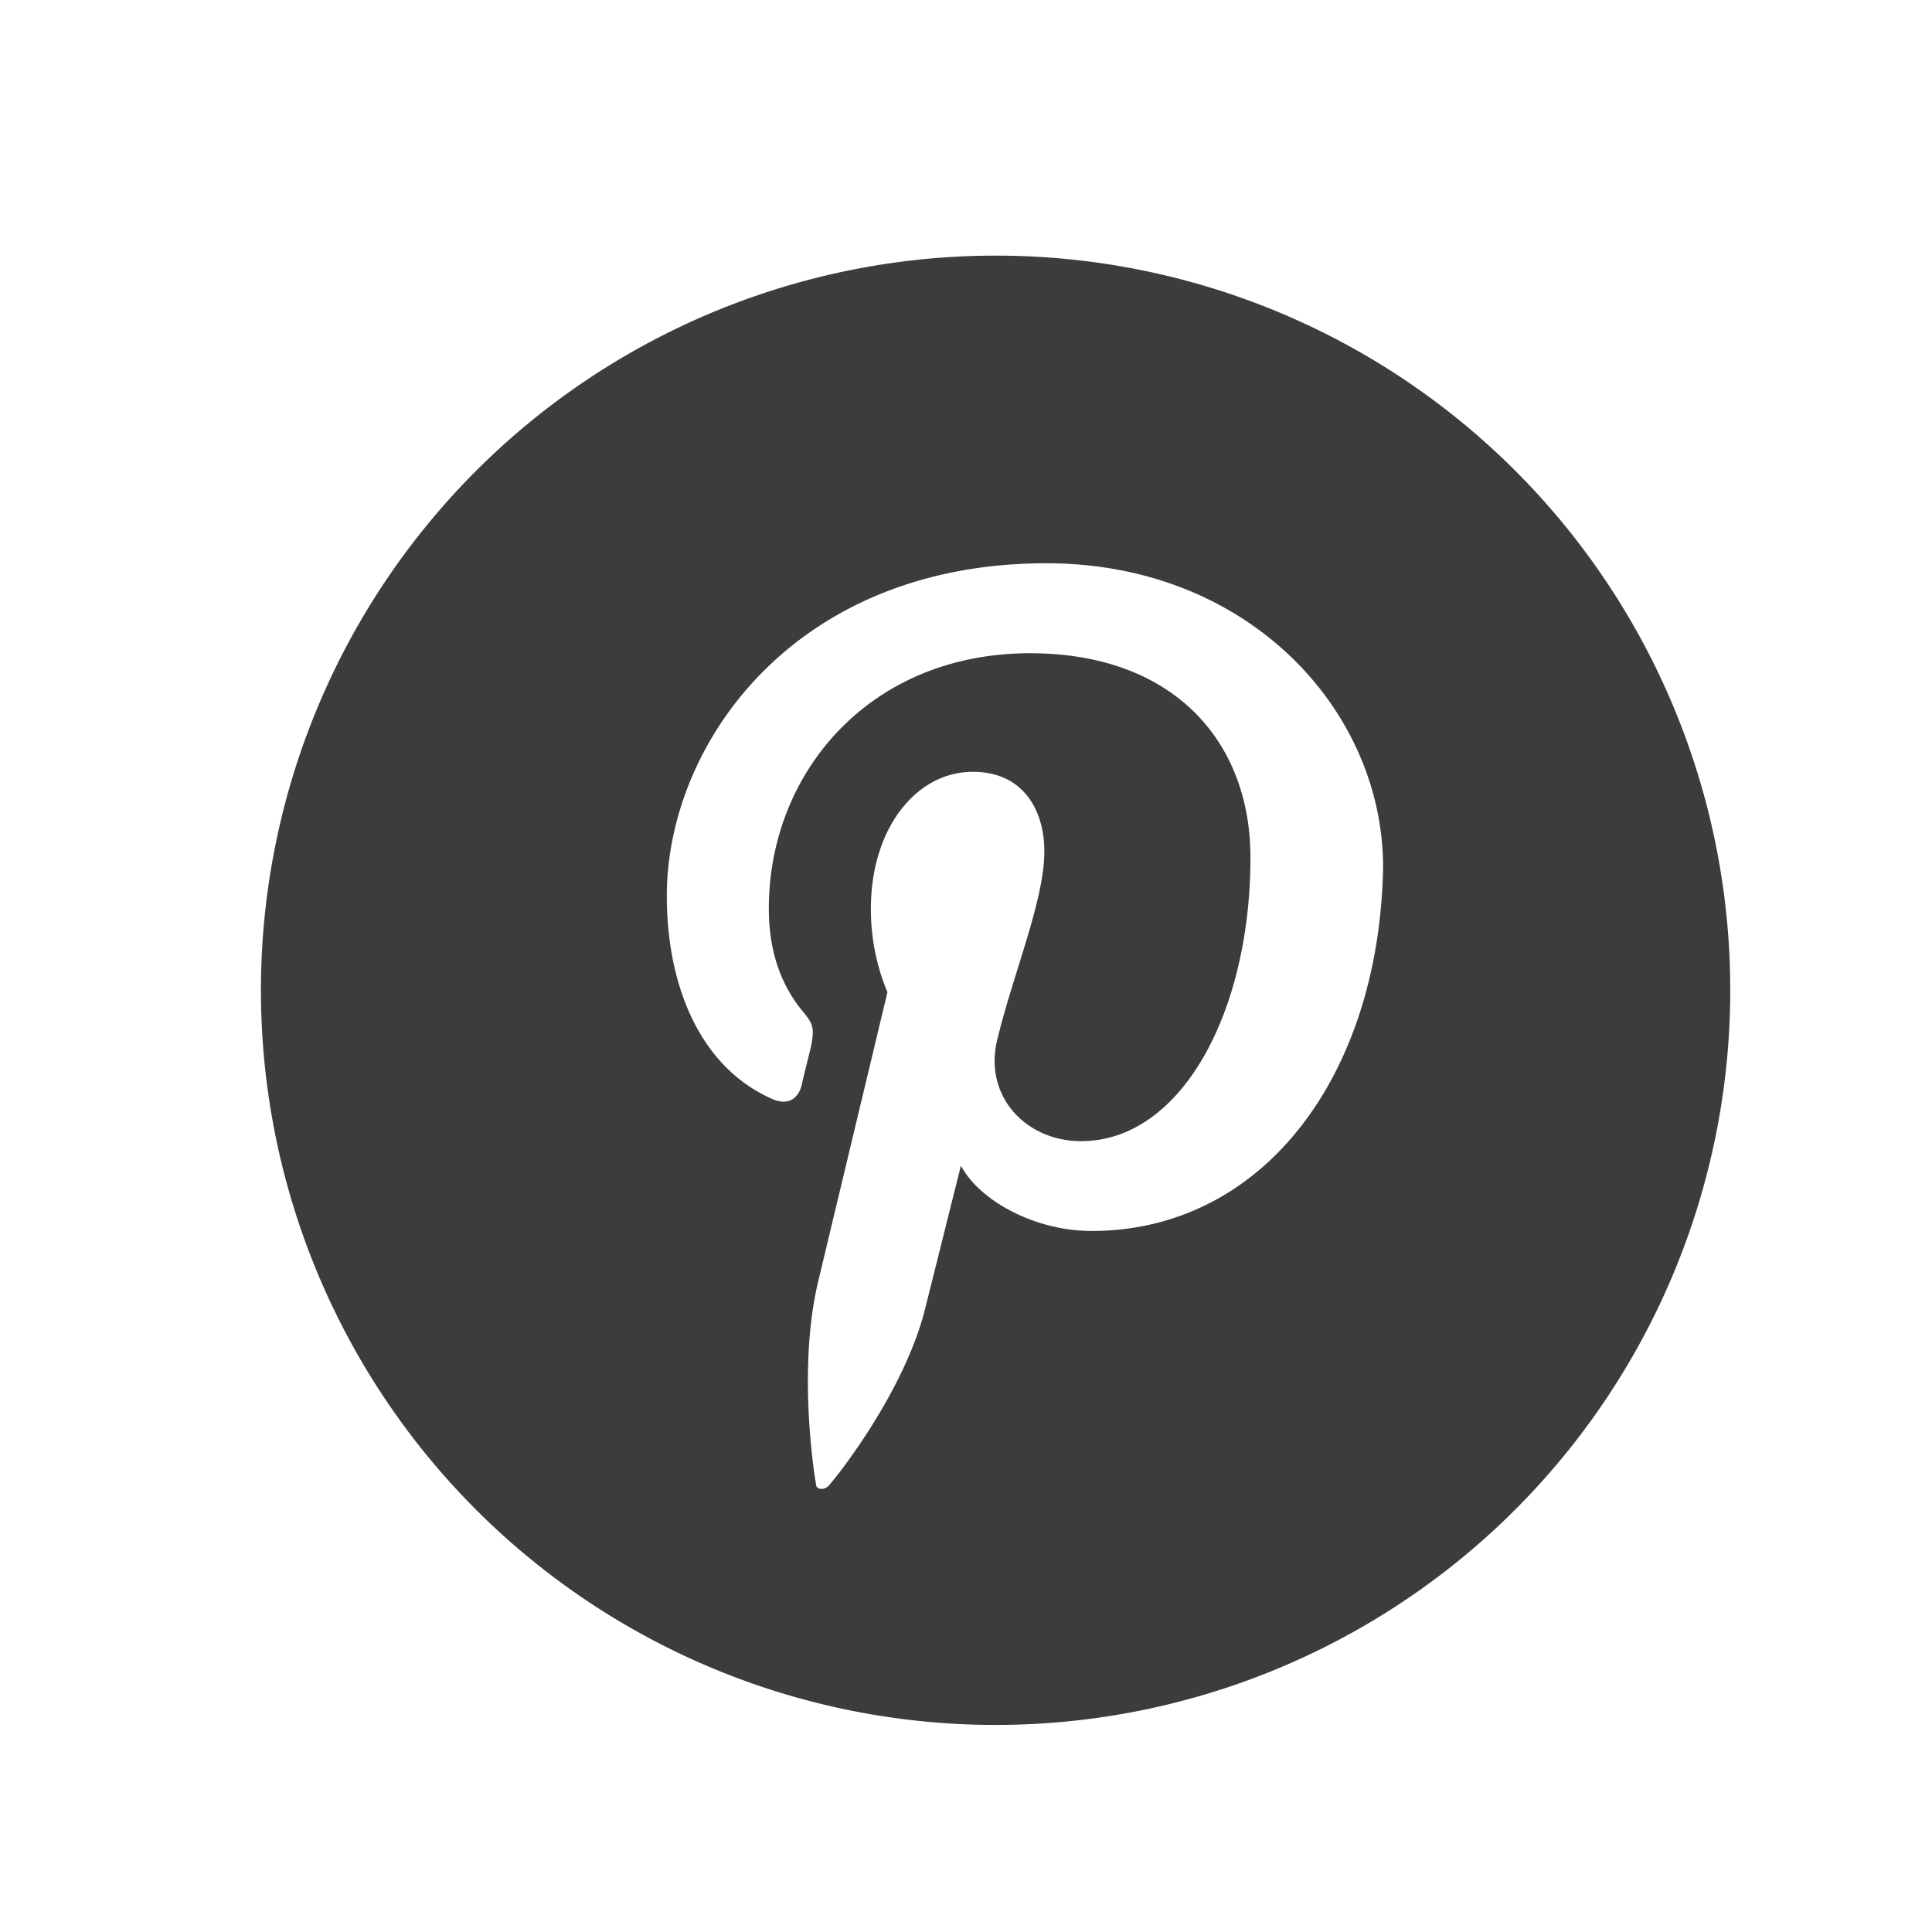 <svg id="Layer_1" data-name="Layer 1" xmlns="http://www.w3.org/2000/svg" viewBox="0 0 350 350"><defs><style>.cls-1{fill:#3c3c3b;}</style></defs><path id="pinterest-circle-icon" class="cls-1" d="M180.36,46.31A133.09,133.09,0,1,0,313.45,179.4,133,133,0,0,0,180.36,46.31ZM197.74,223c-10.35,0-20.34-5.54-23.66-11.83l-6.66,26.62c-4.07,15.16-16.27,30.32-17.37,31.43-.74.73-2.22.73-2.22-.37-.37-1.85-3.33-21.08.37-36.6,1.85-7.77,12.57-52.5,12.57-52.5a38.88,38.88,0,0,1-3-15.16c0-14.42,8.13-24.77,18.48-24.77,8.88,0,12.94,6.65,12.94,14.42,0,8.87-5.54,21.81-8.5,34-2.59,10.35,5.18,18.49,15.16,18.49,18.11,0,30.68-23.3,30.68-51.39,0-21.08-14-37-39.92-37-29.21,0-47.33,21.81-47.33,46.21,0,8.5,2.59,14.42,6.29,18.85,1.85,2.22,1.85,3,1.48,5.55-.37,1.85-1.48,5.92-1.85,7.76-.74,2.59-2.59,3.33-4.81,2.59-13.31-5.54-19.59-20.33-19.59-37,0-27.36,22.92-60.26,68.76-60.26,36.6,0,61,26.62,61,55.09C249.86,194.93,228.79,223,197.74,223Z"/></svg>